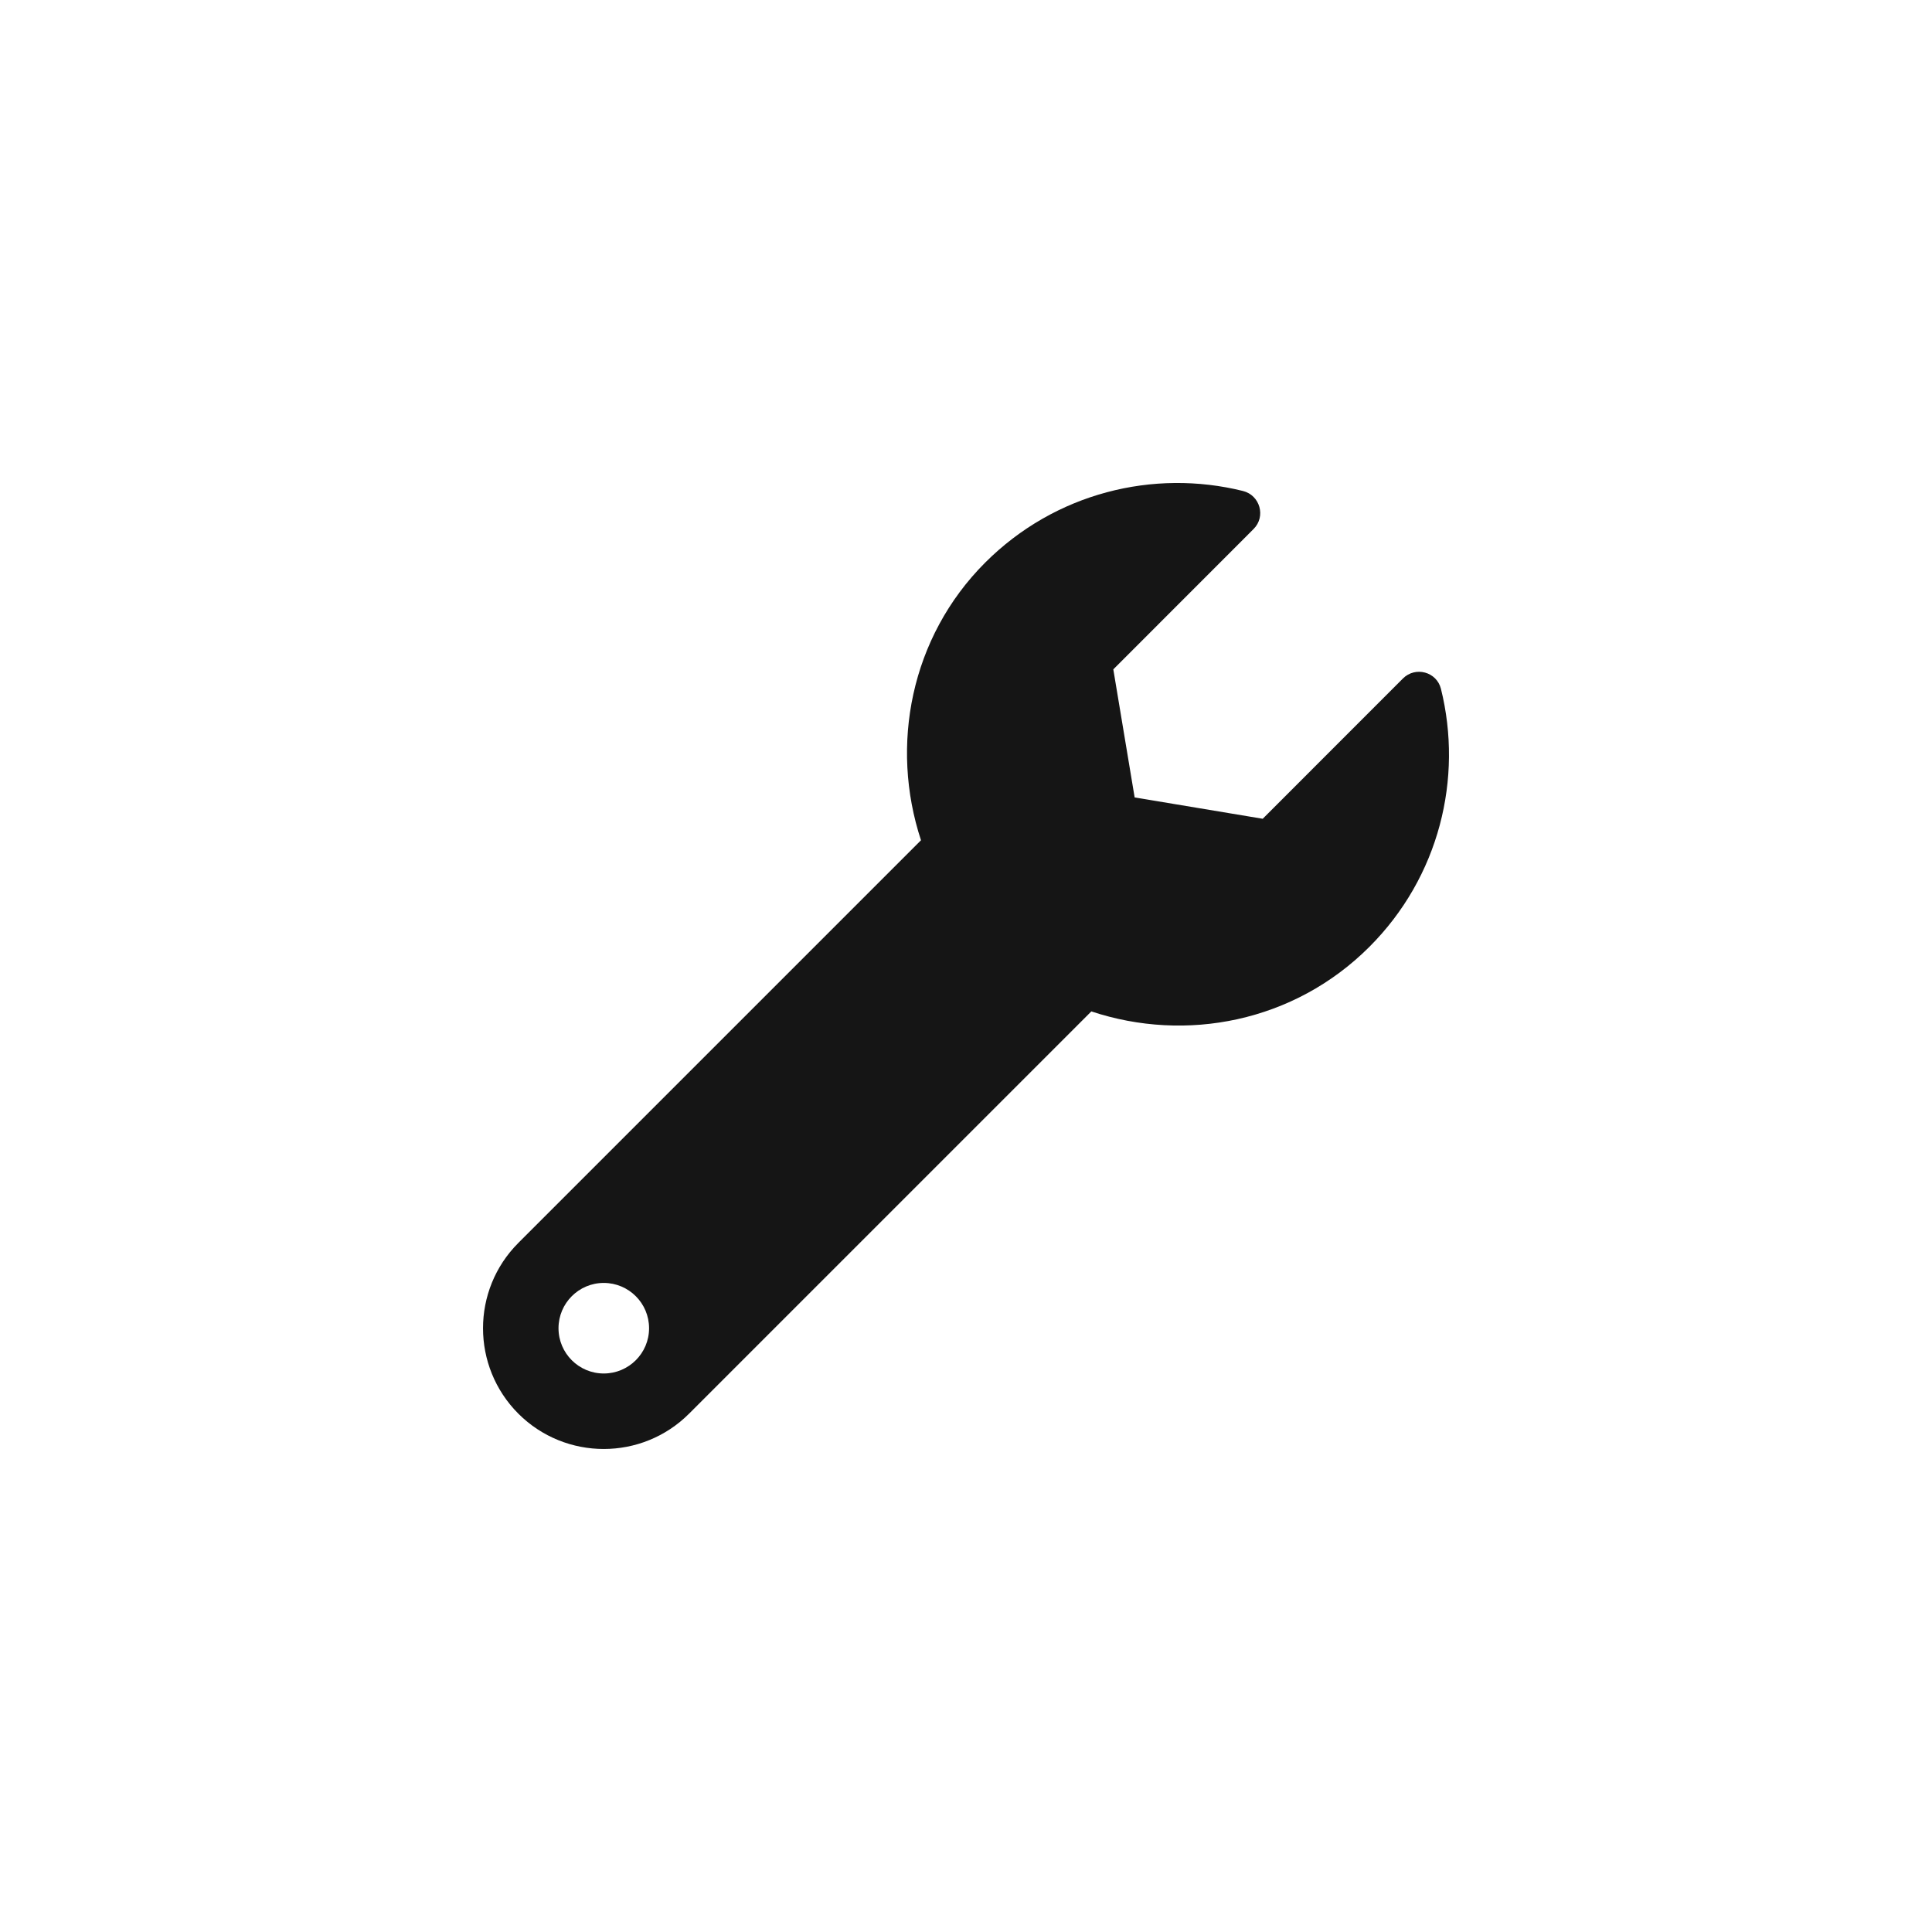 <?xml version="1.0" encoding="UTF-8"?>
<svg width="24px" height="24px" viewBox="0 0 24 24" version="1.1" xmlns="http://www.w3.org/2000/svg" xmlns:xlink="http://www.w3.org/1999/xlink">
    <title></title>
    <g id="Icons" stroke="none" stroke-width="1" fill="none" fill-rule="evenodd">
        <g id="Icons-/-2.-Size-sm-/-Status-/-wrench" fill="#151515">
            <path d="M8.56,17.561 L13.557,12.564 C14.732,12.955 16.076,12.697 17.011,11.762 C17.88,10.893 18.176,9.668 17.9,8.557 C17.847,8.345 17.583,8.274 17.428,8.428 L15.686,10.171 L14.095,9.906 L13.83,8.315 L15.572,6.572 C15.728,6.417 15.653,6.152 15.44,6.099 C14.329,5.824 13.107,6.121 12.239,6.988 C11.31,7.917 11.054,9.264 11.441,10.438 L6.439,15.44 C5.854,16.025 5.854,16.975 6.439,17.561 C7.025,18.146 7.975,18.146 8.56,17.561 Z M7.5,17.062 C7.19,17.062 6.938,16.81 6.938,16.5 C6.938,16.189 7.19,15.937 7.5,15.937 C7.811,15.937 8.063,16.189 8.063,16.5 C8.063,16.81 7.811,17.062 7.5,17.062 Z" id="wrench"></path>
        </g>
    </g>
</svg>
